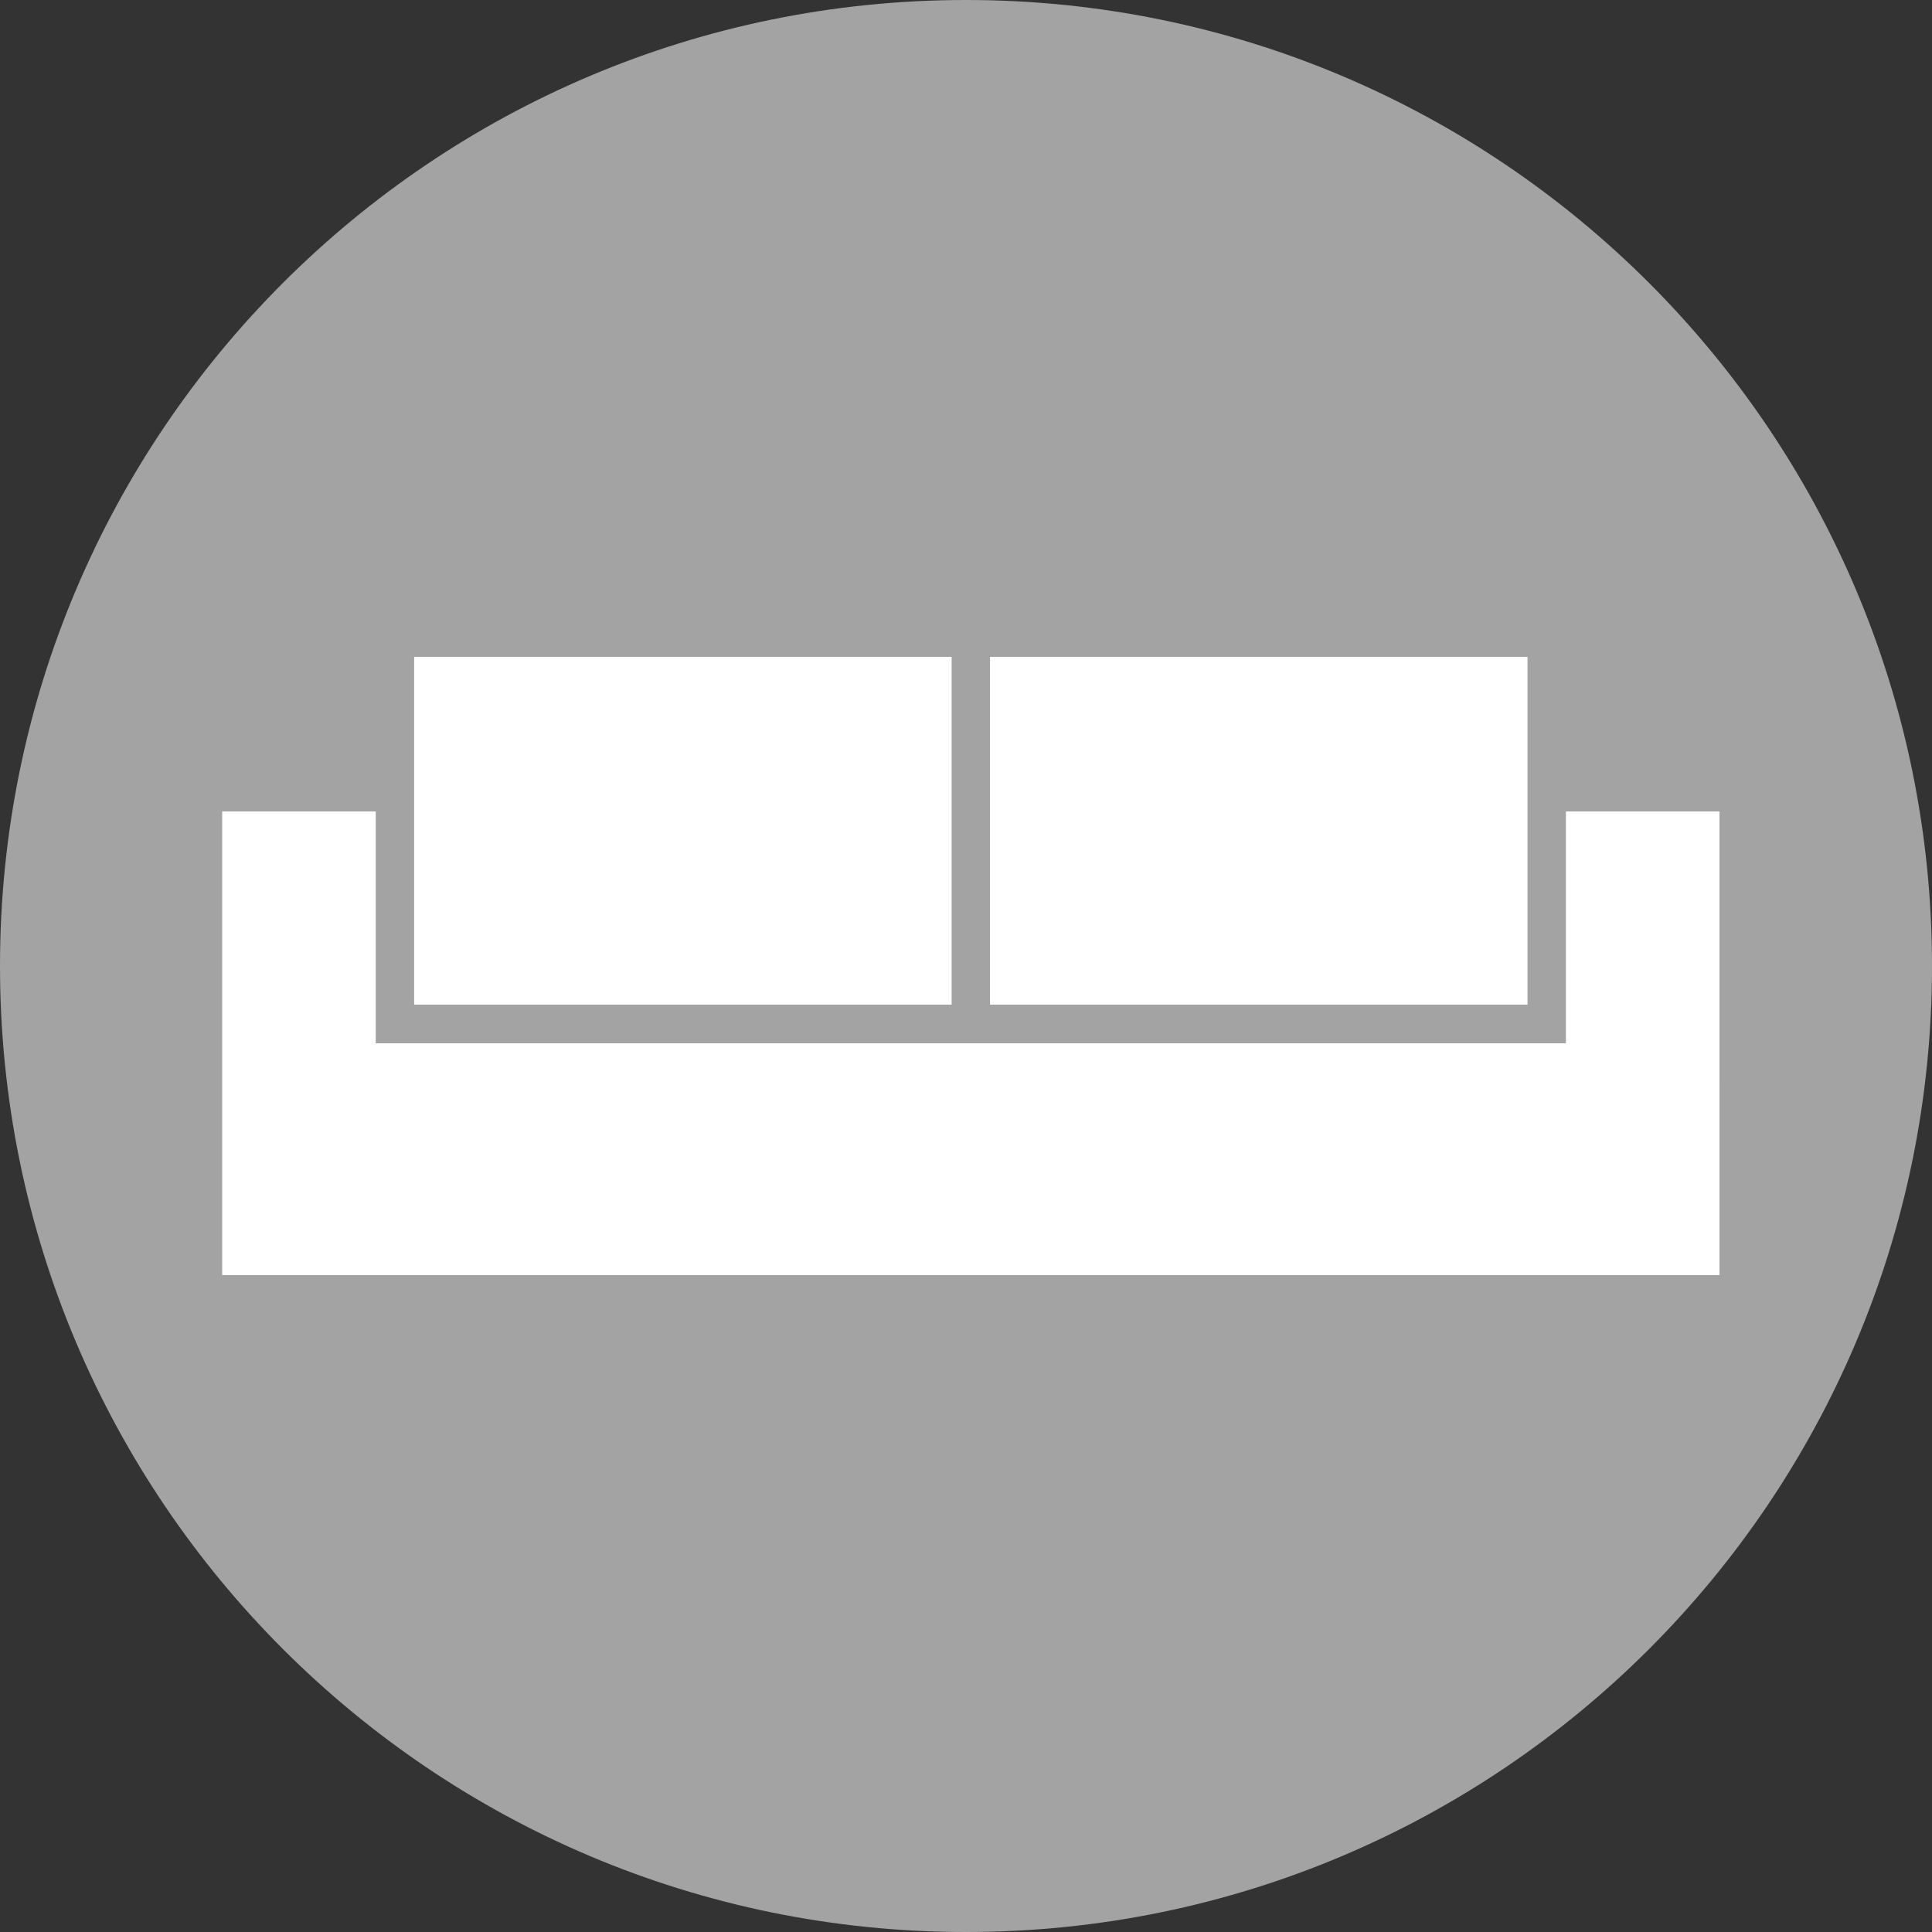 <svg width="200" height="200" xmlns="http://www.w3.org/2000/svg" xmlns:sketch="http://www.bohemiancoding.com/sketch/ns"><rect width="100%" height="100%" fill="#333333" stroke="none"/><title>trocadore</title><g sketch:type="MSShapeGroup" fill="none"><path d="M100 200c55.228 0 100-44.772 100-100s-44.772-100-100-100-100 44.772-100 100 44.772 100 100 100z" fill="#A3A3A3"/><path d="M178 112v20h-155v-48h15.897v24h123.205v-24h15.897v28zm-135.128-44v36h55.641v-36h-55.641zm59.615 0v36h55.641v-36h-55.641z" fill="#fff"/></g></svg>